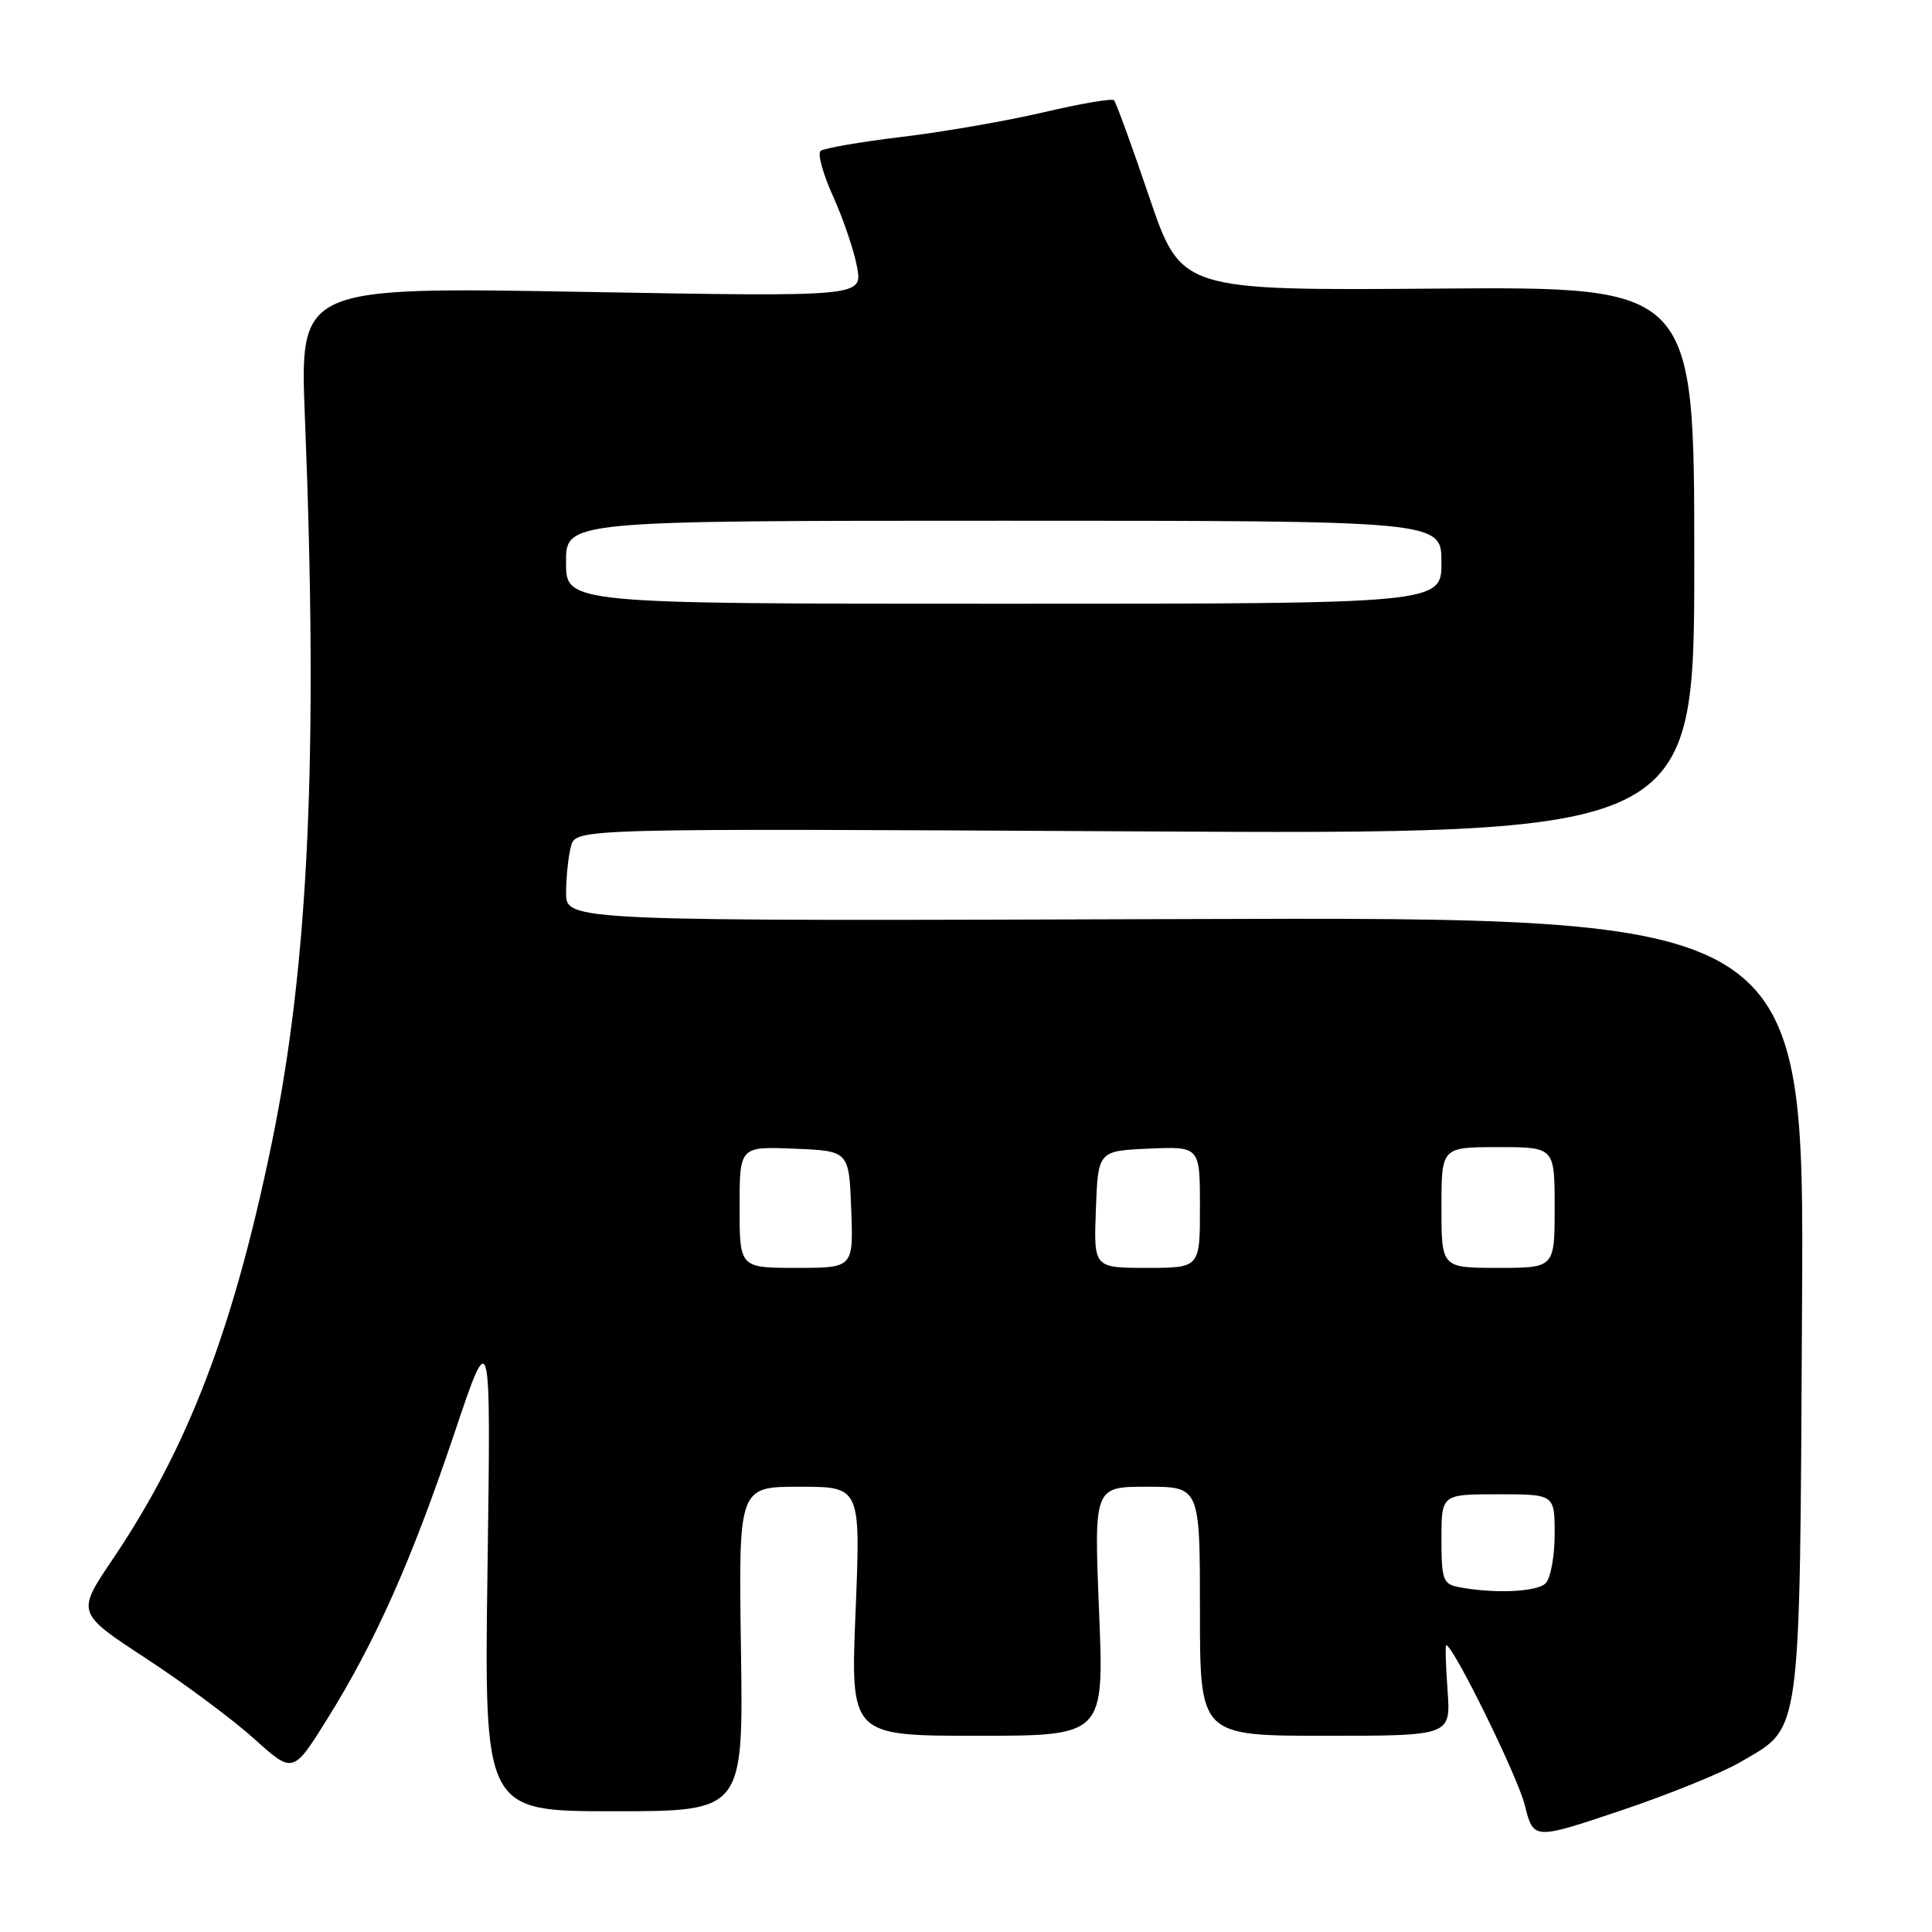<?xml version="1.0" encoding="UTF-8" standalone="no"?>
<!DOCTYPE svg PUBLIC "-//W3C//DTD SVG 1.1//EN" "http://www.w3.org/Graphics/SVG/1.1/DTD/svg11.dtd" >
<svg xmlns="http://www.w3.org/2000/svg" xmlns:xlink="http://www.w3.org/1999/xlink" version="1.1" viewBox="0 0 256 256">
 <g >
 <path fill="currentColor"
d=" M 230.60 233.49 C 238.80 228.69 238.46 231.17 238.78 173.00 C 239.07 121.50 239.07 121.50 157.03 121.78 C 75.00 122.06 75.00 122.06 75.01 118.28 C 75.02 116.20 75.31 113.43 75.66 112.13 C 76.30 109.76 76.30 109.76 150.40 110.16 C 224.50 110.57 224.50 110.57 224.50 74.28 C 224.50 37.99 224.50 37.99 190.50 38.24 C 156.50 38.50 156.50 38.50 152.29 26.13 C 149.98 19.32 147.87 13.54 147.61 13.28 C 147.35 13.02 143.17 13.73 138.32 14.87 C 133.47 16.01 125.00 17.48 119.50 18.14 C 114.00 18.80 109.15 19.64 108.73 20.00 C 108.30 20.36 109.06 23.09 110.41 26.07 C 111.76 29.06 113.18 33.26 113.57 35.41 C 114.28 39.33 114.28 39.33 77.00 38.67 C 39.72 38.02 39.72 38.02 40.40 55.26 C 42.18 99.93 40.91 127.72 36.01 151.46 C 30.93 176.09 24.94 191.77 14.93 206.61 C 10.13 213.71 10.13 213.71 19.32 219.73 C 24.37 223.03 30.83 227.83 33.67 230.39 C 38.83 235.04 38.83 235.04 43.37 227.76 C 49.75 217.53 54.52 206.80 60.18 190.00 C 65.05 175.50 65.05 175.50 64.60 207.75 C 64.15 240.00 64.15 240.00 81.33 240.00 C 98.50 240.00 98.50 240.00 98.18 218.50 C 97.86 197.00 97.86 197.00 105.95 197.00 C 114.04 197.00 114.04 197.00 113.37 213.50 C 112.69 230.00 112.69 230.00 129.50 230.00 C 146.31 230.00 146.31 230.00 145.63 213.50 C 144.96 197.00 144.96 197.00 151.98 197.00 C 159.00 197.00 159.00 197.00 159.00 213.50 C 159.00 230.00 159.00 230.00 175.62 230.00 C 192.24 230.00 192.24 230.00 191.81 224.00 C 191.57 220.70 191.49 218.00 191.63 218.00 C 192.55 218.00 201.08 235.34 202.03 239.15 C 203.19 243.80 203.19 243.80 214.70 239.93 C 221.03 237.81 228.19 234.91 230.60 233.49 Z  M 193.25 210.29 C 191.22 209.90 191.00 209.29 191.00 203.93 C 191.00 198.00 191.00 198.00 198.50 198.00 C 206.00 198.00 206.00 198.00 206.00 203.30 C 206.00 206.22 205.46 209.14 204.80 209.80 C 203.65 210.95 197.94 211.20 193.25 210.29 Z  M 98.00 159.96 C 98.00 151.91 98.00 151.91 105.25 152.21 C 112.50 152.50 112.50 152.50 112.79 160.25 C 113.08 168.00 113.08 168.00 105.54 168.00 C 98.00 168.00 98.00 168.00 98.00 159.96 Z  M 145.21 160.25 C 145.50 152.50 145.50 152.50 152.25 152.20 C 159.00 151.91 159.00 151.91 159.00 159.95 C 159.00 168.00 159.00 168.00 151.96 168.00 C 144.92 168.00 144.92 168.00 145.21 160.25 Z  M 191.00 160.00 C 191.00 152.00 191.00 152.00 198.50 152.00 C 206.00 152.00 206.00 152.00 206.00 160.00 C 206.00 168.00 206.00 168.00 198.50 168.00 C 191.00 168.00 191.00 168.00 191.00 160.00 Z  M 75.00 74.50 C 75.00 69.00 75.00 69.00 133.00 69.00 C 191.00 69.00 191.00 69.00 191.00 74.50 C 191.00 80.00 191.00 80.00 133.00 80.00 C 75.00 80.00 75.00 80.00 75.00 74.50 Z "/>
</g>
</svg>